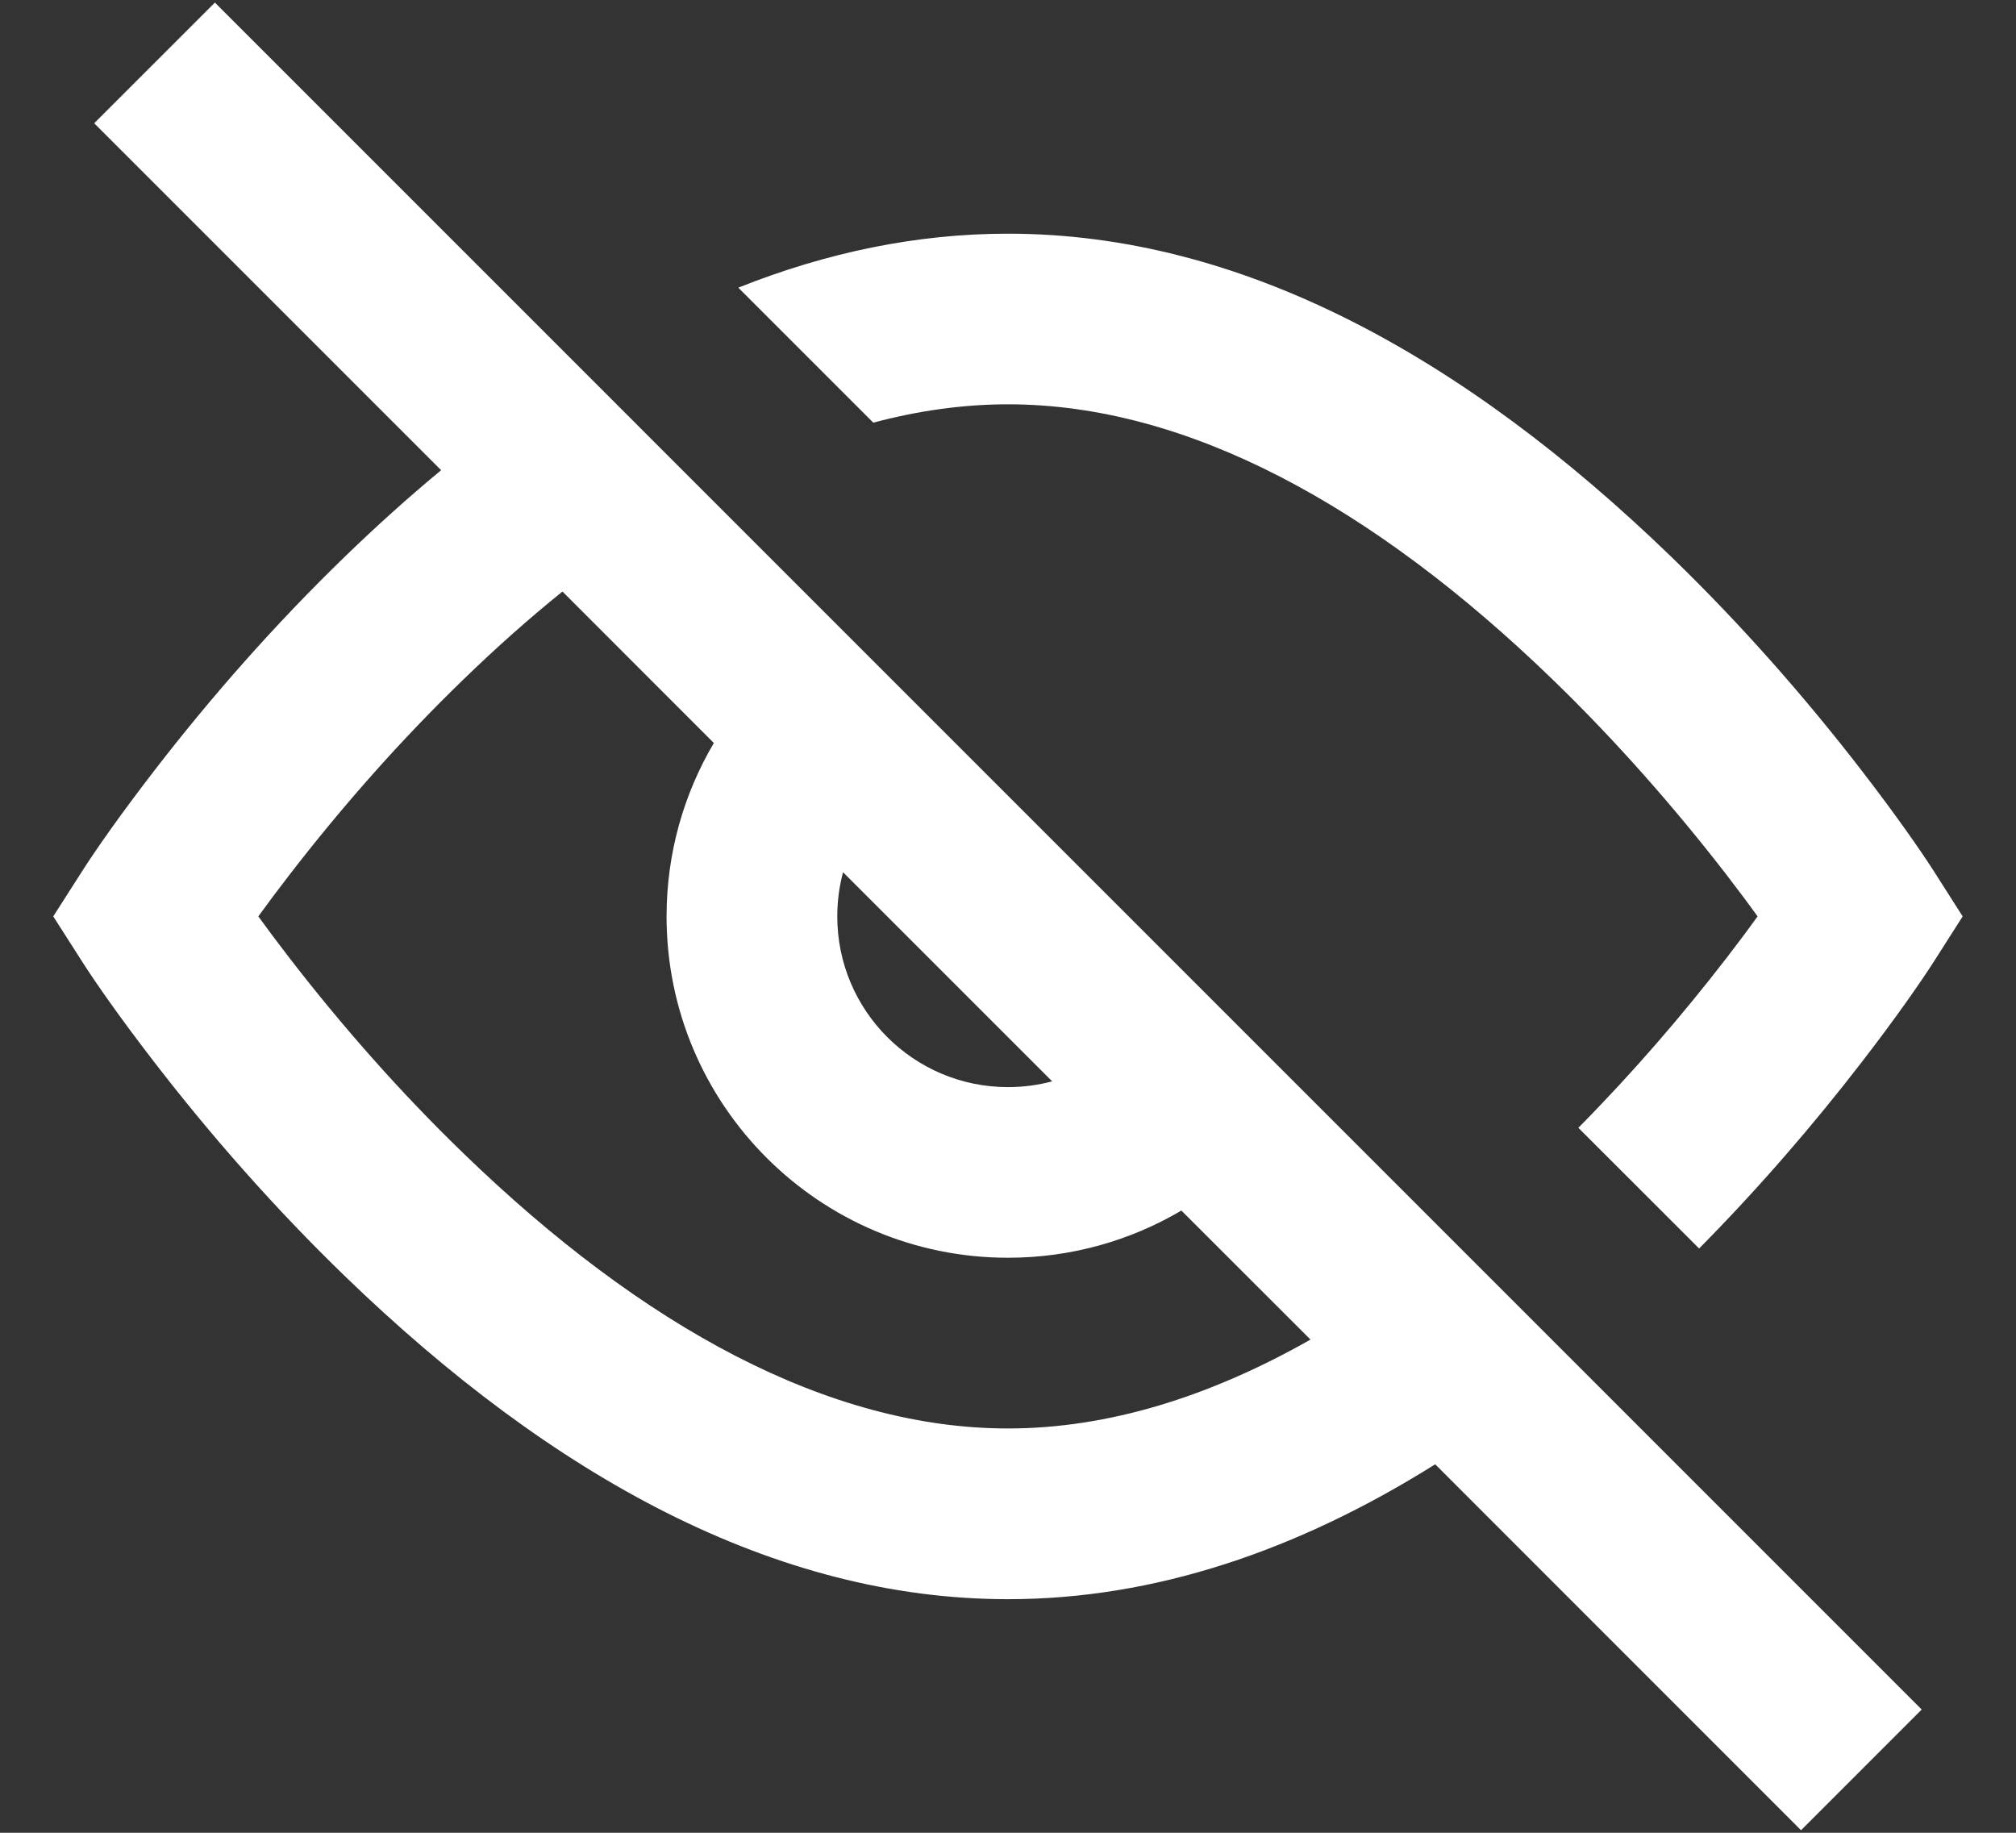 <svg width="22" height="20" viewBox="0 0 22 20" fill="none" xmlns="http://www.w3.org/2000/svg">
<rect x="0" y="0" width="22" height="20" fill="#333333" stroke="none"/>
<path fill-rule="evenodd" clip-rule="evenodd" d="M18.542 13.624L17.224 12.307C17.815 11.71 18.358 11.08 18.844 10.45C18.965 10.292 19.078 10.142 19.18 10C19.078 9.858 18.965 9.708 18.844 9.55C18.28 8.82 17.64 8.089 16.938 7.41C14.988 5.524 12.96 4.412 11 4.412C10.513 4.412 10.023 4.481 9.53 4.612L8.057 3.139C9.018 2.756 10.001 2.55 11 2.55C13.54 2.55 15.969 3.882 18.233 6.071C19.005 6.818 19.704 7.615 20.319 8.413C20.69 8.894 20.953 9.273 21.098 9.498L21.418 10L21.098 10.502C20.953 10.727 20.69 11.106 20.319 11.587C19.787 12.277 19.192 12.967 18.542 13.624ZM15.662 15.979C14.161 16.92 12.602 17.451 11 17.451C8.46 17.451 6.031 16.118 3.767 13.929C2.995 13.182 2.296 12.385 1.681 11.587C1.31 11.106 1.046 10.727 0.902 10.502L0.581 10L0.902 9.498C1.046 9.273 1.31 8.894 1.681 8.413C2.296 7.615 2.995 6.818 3.767 6.071C4.112 5.737 4.461 5.423 4.814 5.131L1.028 1.345L2.345 0.028L20.971 18.655L19.654 19.972L15.662 15.979ZM6.138 6.455C5.777 6.746 5.418 7.065 5.062 7.41C4.359 8.089 3.719 8.82 3.156 9.55C3.034 9.708 2.922 9.858 2.819 10C2.922 10.142 3.034 10.292 3.156 10.45C3.719 11.18 4.359 11.911 5.062 12.59C7.011 14.476 9.039 15.588 11 15.588C12.088 15.588 13.196 15.245 14.301 14.618L12.892 13.21C12.338 13.537 11.691 13.725 11 13.725C8.942 13.725 7.274 12.057 7.274 10C7.274 9.309 7.463 8.662 7.79 8.108L6.138 6.455ZM9.2 9.518C9.159 9.671 9.137 9.833 9.137 10C9.137 11.029 9.971 11.863 11 11.863C11.167 11.863 11.328 11.841 11.482 11.8L9.2 9.518Z" fill="white"/>
</svg>
